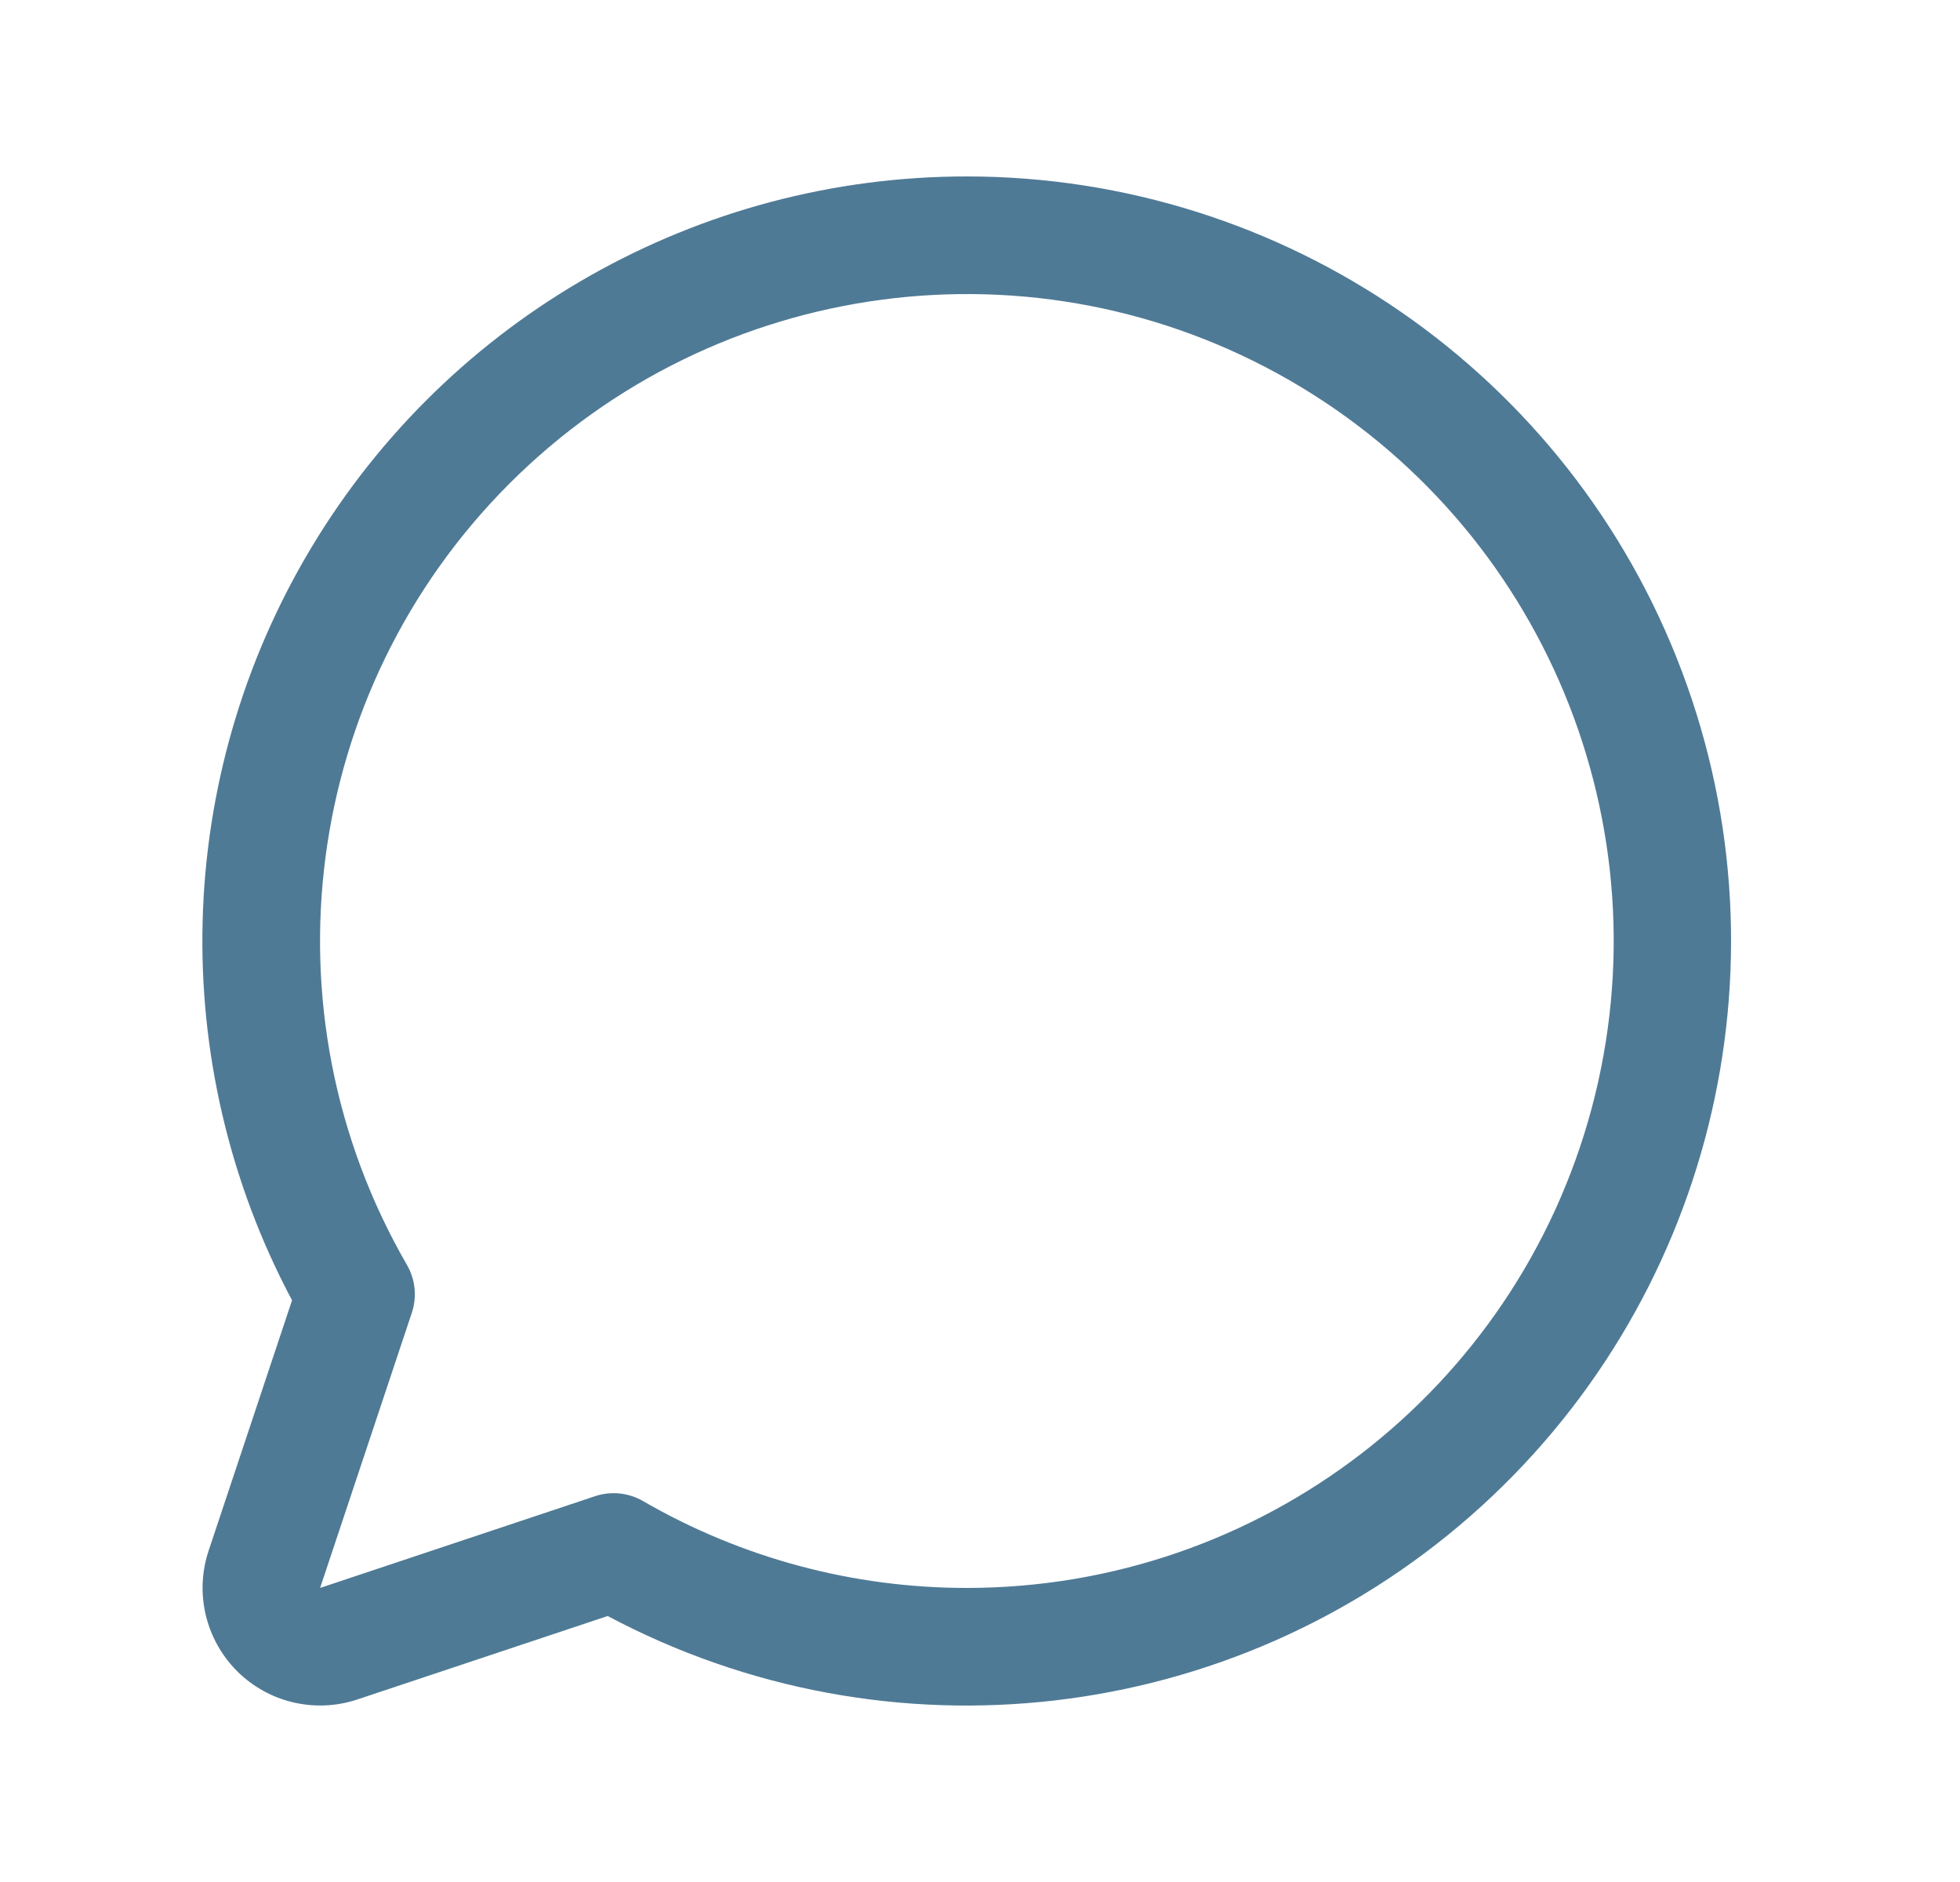 <svg width="25" height="24" viewBox="0 0 25 24" fill="none" xmlns="http://www.w3.org/2000/svg">
<g clip-path="url(#clip0_1_82)">
<path fill-rule="evenodd" clip-rule="evenodd" d="M12.333 2.25C8.909 2.249 5.736 4.045 3.973 6.98C2.21 9.915 2.116 13.56 3.725 16.582L2.661 19.775C2.481 20.314 2.622 20.908 3.023 21.31C3.425 21.712 4.02 21.852 4.559 21.672L7.751 20.608C11.333 22.513 15.72 22.001 18.767 19.323C21.814 16.644 22.884 12.358 21.453 8.562C20.022 4.765 16.39 2.252 12.333 2.25ZM12.333 20.25C10.883 20.251 9.458 19.869 8.203 19.143C8.017 19.035 7.793 19.012 7.59 19.08L4.083 20.25L5.252 16.744C5.321 16.54 5.298 16.317 5.191 16.131C3.321 12.898 3.856 8.812 6.495 6.17C9.134 3.528 13.219 2.988 16.454 4.853C19.689 6.719 21.267 10.525 20.302 14.133C19.336 17.74 16.068 20.249 12.333 20.25Z" fill="#4F7A96"/>
</g>
<defs>
<clipPath id="clip0_1_82">
<rect width="24" height="24" fill="white" transform="translate(0.333)"/>
</clipPath>
</defs>
</svg>
